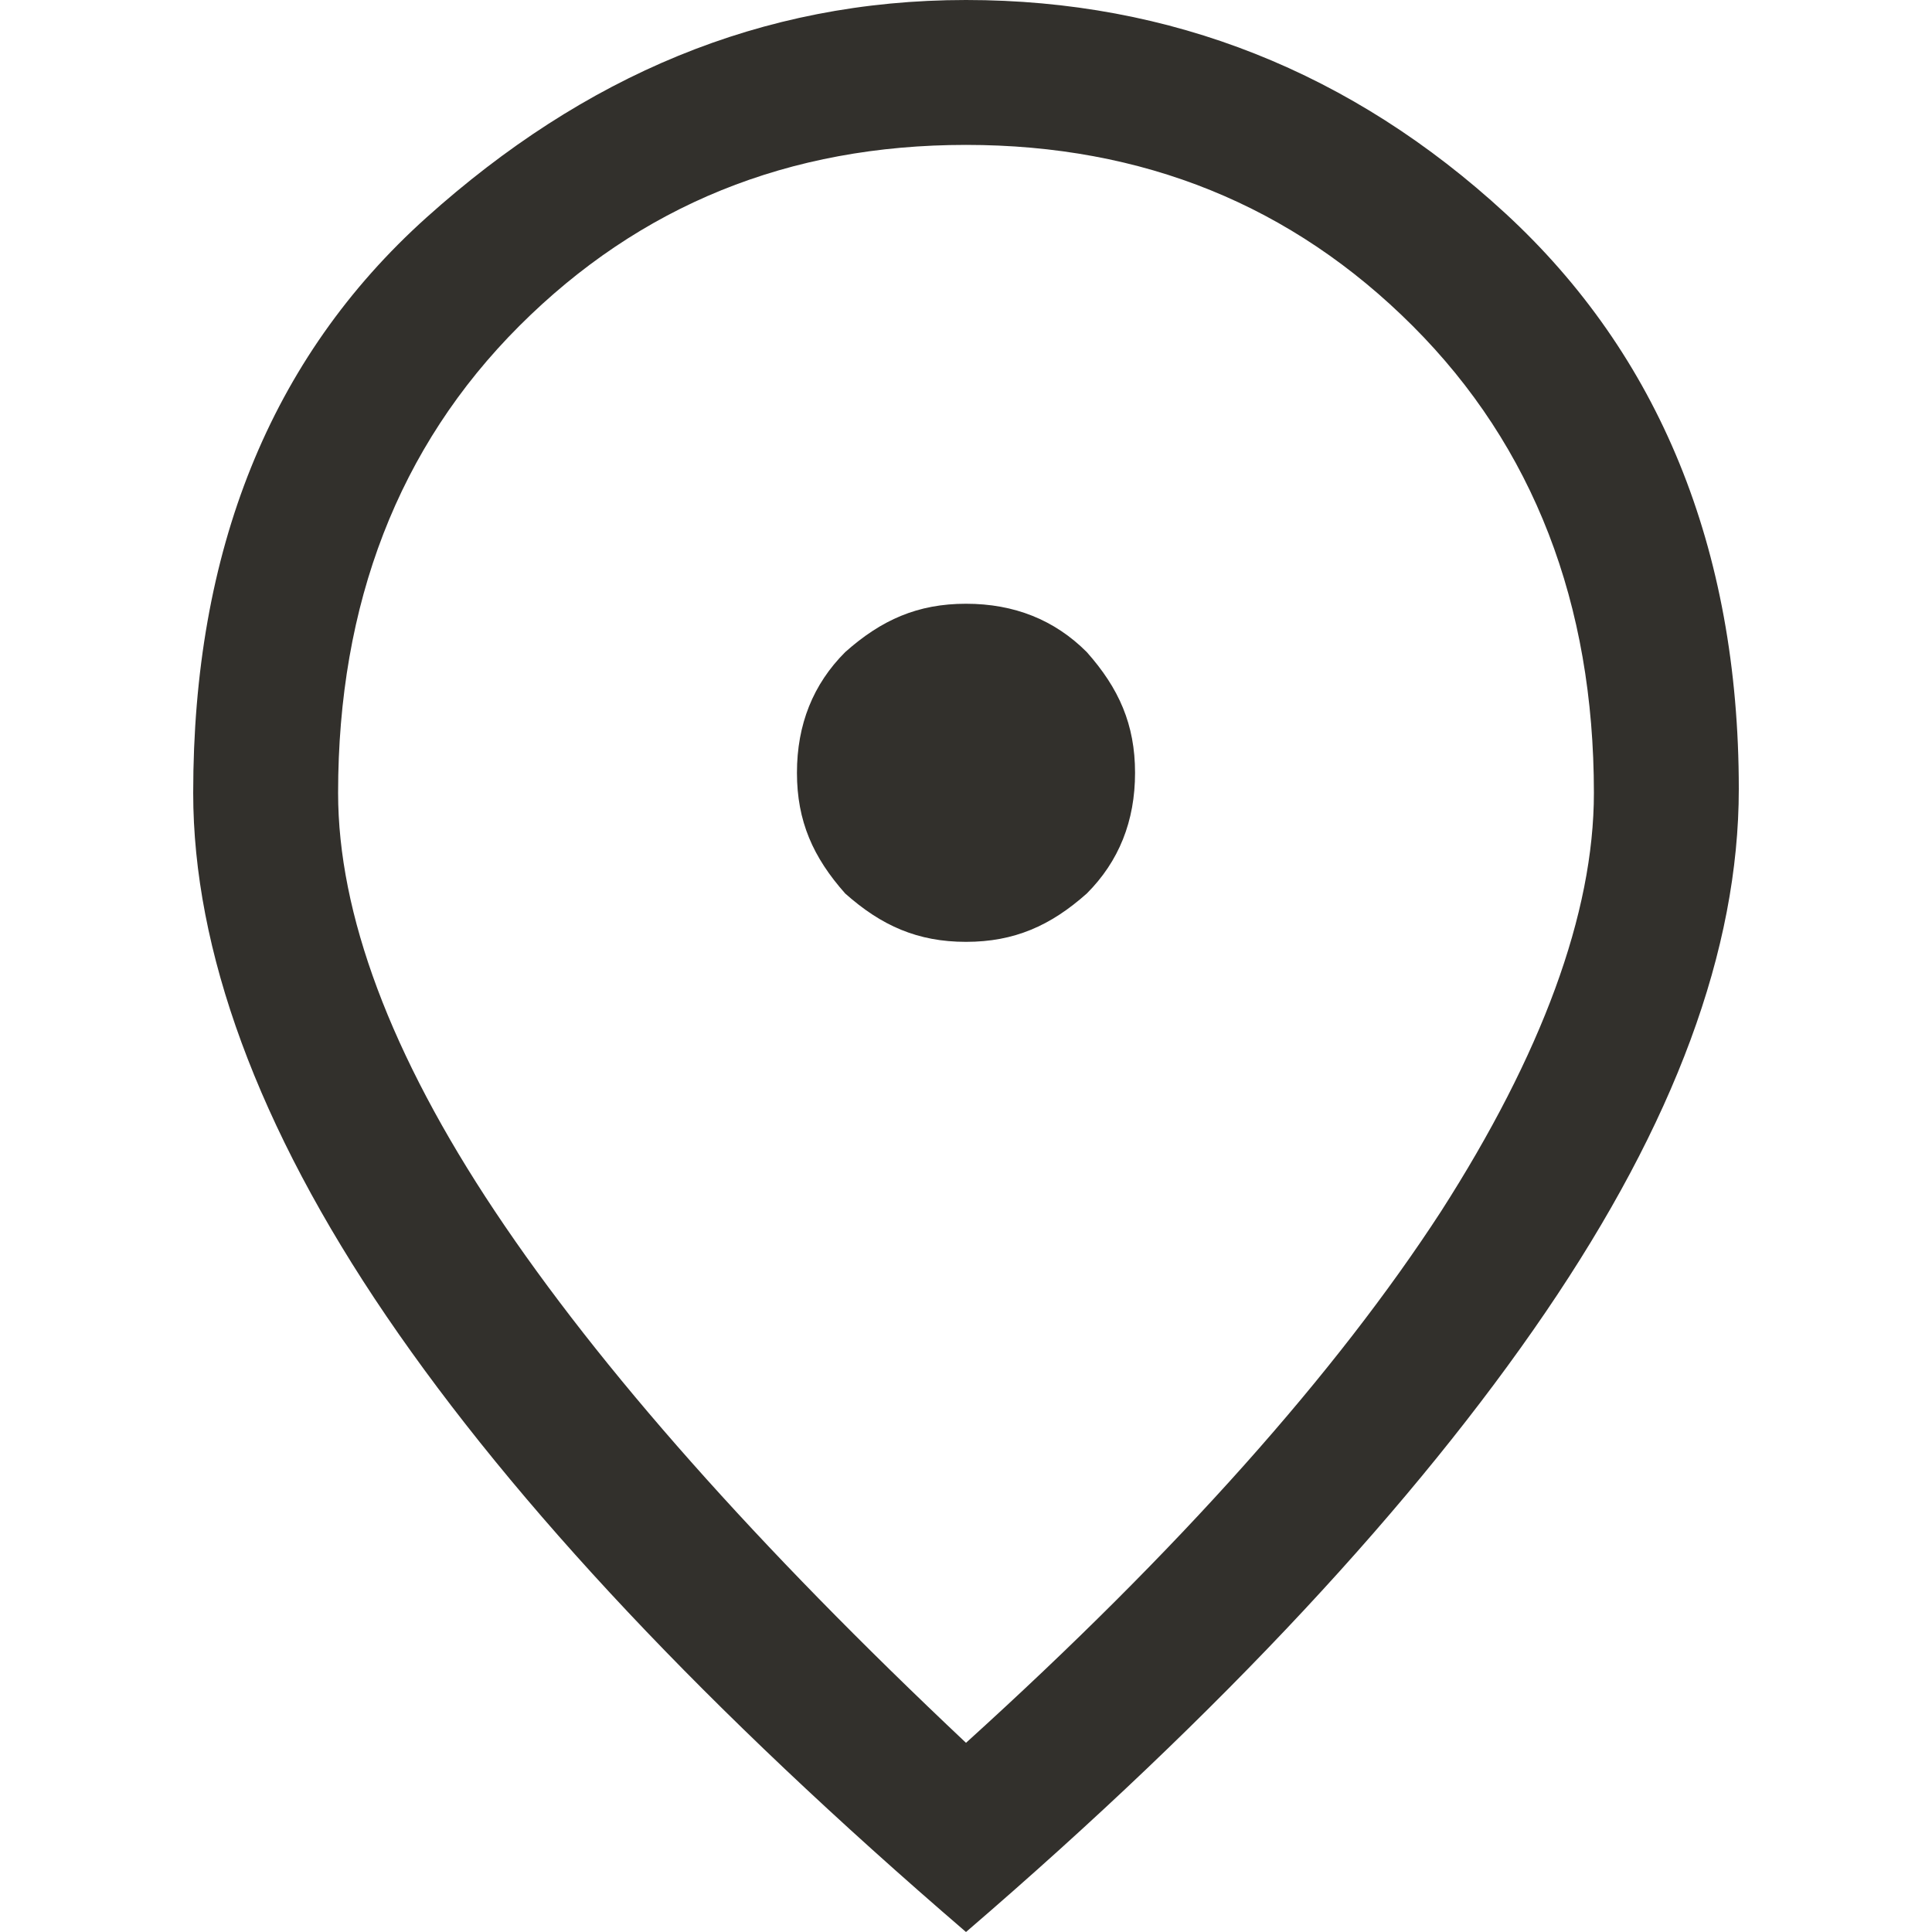 <?xml version="1.0" encoding="utf-8"?>
<!-- Generator: Adobe Illustrator 27.6.1, SVG Export Plug-In . SVG Version: 6.00 Build 0)  -->
<svg version="1.1" id="圖層_1" xmlns="http://www.w3.org/2000/svg" xmlns:xlink="http://www.w3.org/1999/xlink" x="0px" y="0px"
	 viewBox="0 0 48 48" style="enable-background:new 0 0 48 48;" xml:space="preserve">
<style type="text/css">
	.st0{fill:#32302C;}
</style>
<path class="st0" d="M24,23.4c1.2,0,2.1-0.4,3-1.2c0.8-0.8,1.2-1.8,1.2-3c0-1.2-0.4-2.1-1.2-3c-0.8-0.8-1.8-1.2-3-1.2
	c-1.2,0-2.1,0.4-3,1.2c-0.8,0.8-1.2,1.8-1.2,3c0,1.2,0.4,2.1,1.2,3C21.9,23,22.8,23.4,24,23.4z M24,43.3c5.3-4.8,9.2-9.2,11.8-13.2
	c2.5-3.9,3.8-7.4,3.8-10.4c0-4.7-1.5-8.6-4.5-11.6c-3-3-6.7-4.5-11.1-4.5s-8.1,1.5-11.1,4.5c-3,3-4.5,6.9-4.5,11.6
	c0,3,1.3,6.5,3.9,10.4S18.8,38.4,24,43.3z M24,48c-6.4-5.5-11.2-10.6-14.4-15.3s-4.8-9.1-4.8-13c0-6,1.9-10.8,5.8-14.3S18.9,0,24,0
	s9.6,1.8,13.4,5.3s5.8,8.3,5.8,14.3c0,4-1.6,8.3-4.8,13S30.4,42.5,24,48z"/>
</svg>
